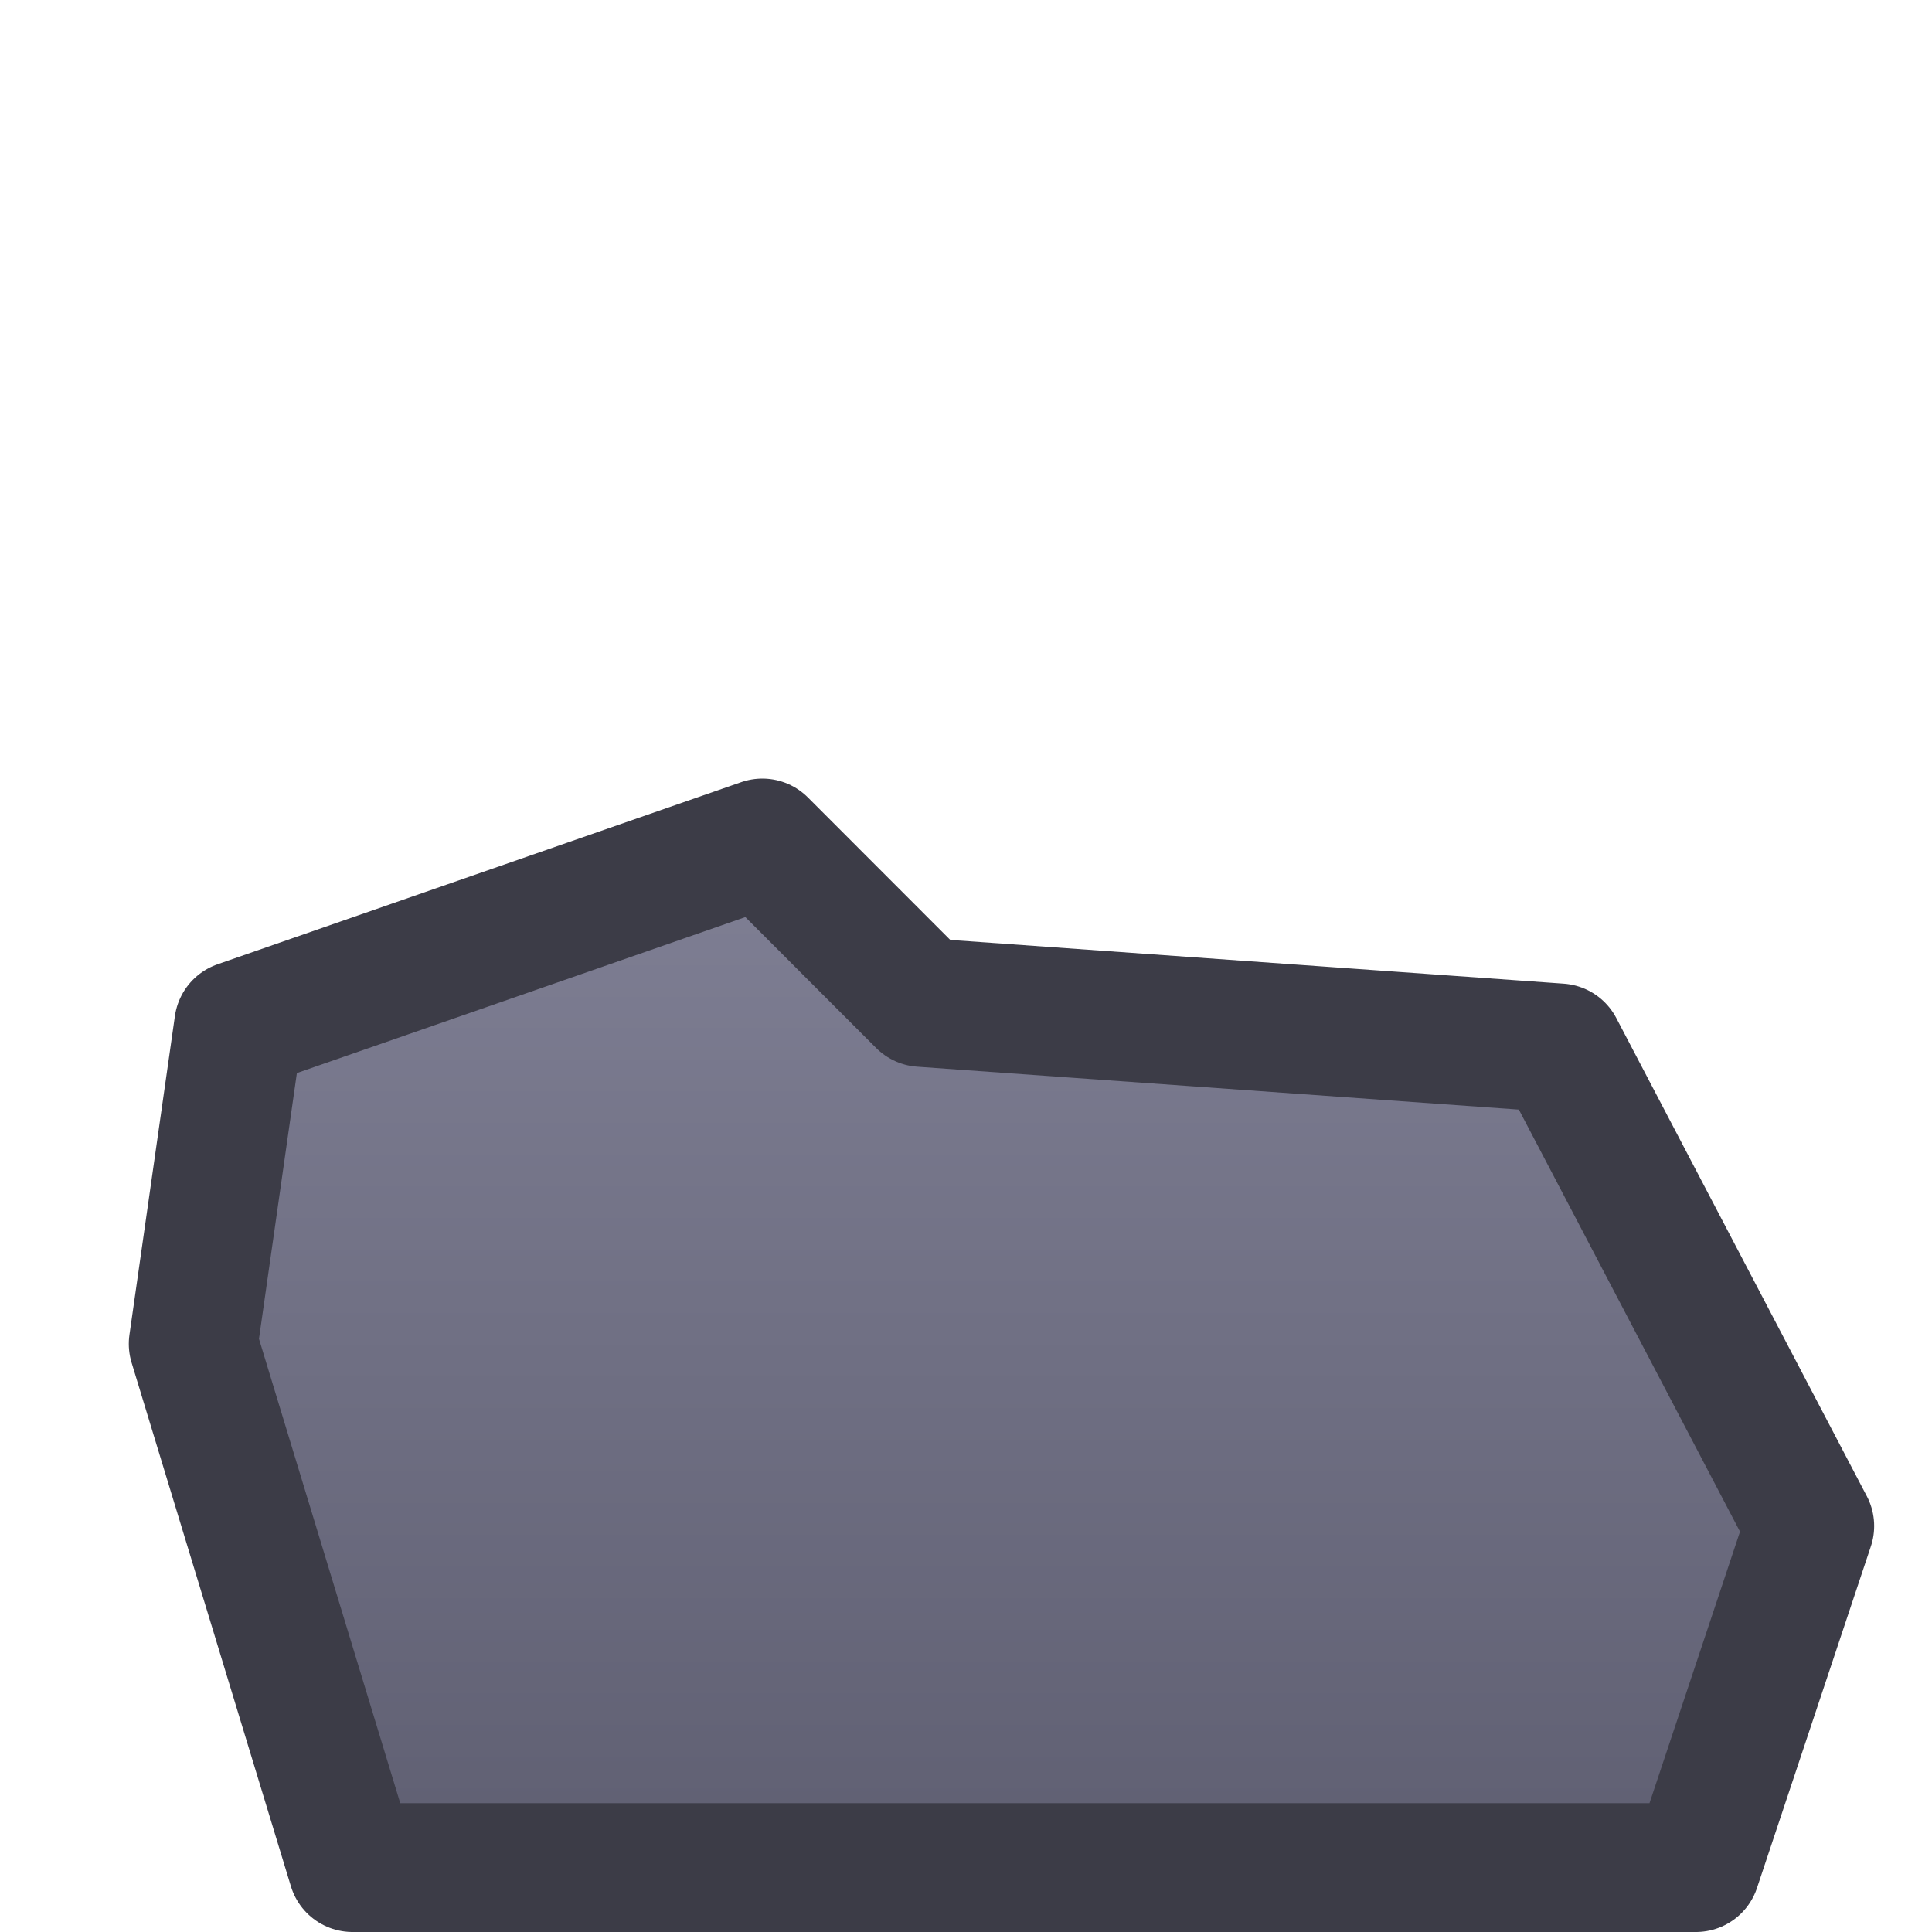 <?xml version="1.0" encoding="UTF-8" standalone="no"?>
<!-- Created with Inkscape (http://www.inkscape.org/) -->

<svg
   xmlns:dc="http://purl.org/dc/elements/1.1/"
   xmlns:cc="http://creativecommons.org/ns#"
   xmlns:rdf="http://www.w3.org/1999/02/22-rdf-syntax-ns#"
   xmlns:svg="http://www.w3.org/2000/svg"
   xmlns="http://www.w3.org/2000/svg"
   xmlns:xlink="http://www.w3.org/1999/xlink"
   xmlns:sodipodi="http://sodipodi.sourceforge.net/DTD/sodipodi-0.dtd"
   xmlns:inkscape="http://www.inkscape.org/namespaces/inkscape"
   width="15"
   height="15"
   id="svg2"
   version="1.1"
   inkscape:version="0.48.4 r9939"
   sodipodi:docname="rock.svg"
   inkscape:export-filename="/run/media/ben/Yard/Sometile Grid/rock sprite.png"
   inkscape:export-xdpi="90"
   inkscape:export-ydpi="90">
  <defs
     id="defs4">
    <linearGradient
       id="linearGradient3757">
      <stop
         style="stop-color:#7f7f94;stop-opacity:1;"
         offset="0"
         id="stop3759" />
      <stop
         style="stop-color:#606073;stop-opacity:1"
         offset="1"
         id="stop3761" />
    </linearGradient>
    <linearGradient
       inkscape:collect="always"
       xlink:href="#linearGradient3757"
       id="linearGradient3763"
       x1="6.218"
       y1="6.603"
       x2="6.218"
       y2="14.219"
       gradientUnits="userSpaceOnUse"
       gradientTransform="translate(0.616,1037.392)" />
  </defs>
  <sodipodi:namedview
     id="base"
     pagecolor="#ffffff"
     bordercolor="#666666"
     borderopacity="1.0"
     inkscape:pageopacity="0.0"
     inkscape:pageshadow="2"
     inkscape:zoom="5.6568542"
     inkscape:cx="65.383817"
     inkscape:cy="26.741944"
     inkscape:document-units="px"
     inkscape:current-layer="layer1"
     showgrid="false"
     borderlayer="true"
     inkscape:showpageshadow="false"
     inkscape:window-width="1366"
     inkscape:window-height="718"
     inkscape:window-x="0"
     inkscape:window-y="28"
     inkscape:window-maximized="1" />
  <g
     inkscape:label="Layer 1"
     inkscape:groupmode="layer"
     id="layer1"
     transform="translate(0,-1037.362)">
    <path
       style="fill:url(#linearGradient3763);fill-opacity:1;stroke:#3c3c47;stroke-width:1px;stroke-linecap:butt;stroke-linejoin:round;stroke-opacity:1;opacity:1"
       d="m 2.737,1051.862 10.43,0 0.884,-2.652 -1.945,-3.712 -4.95,-0.353 -1.237,-1.238 -4.066,1.414 L 1.5,1047.796 z"
       id="path3755"
       inkscape:connector-curvature="0" />
  </g>
</svg>
